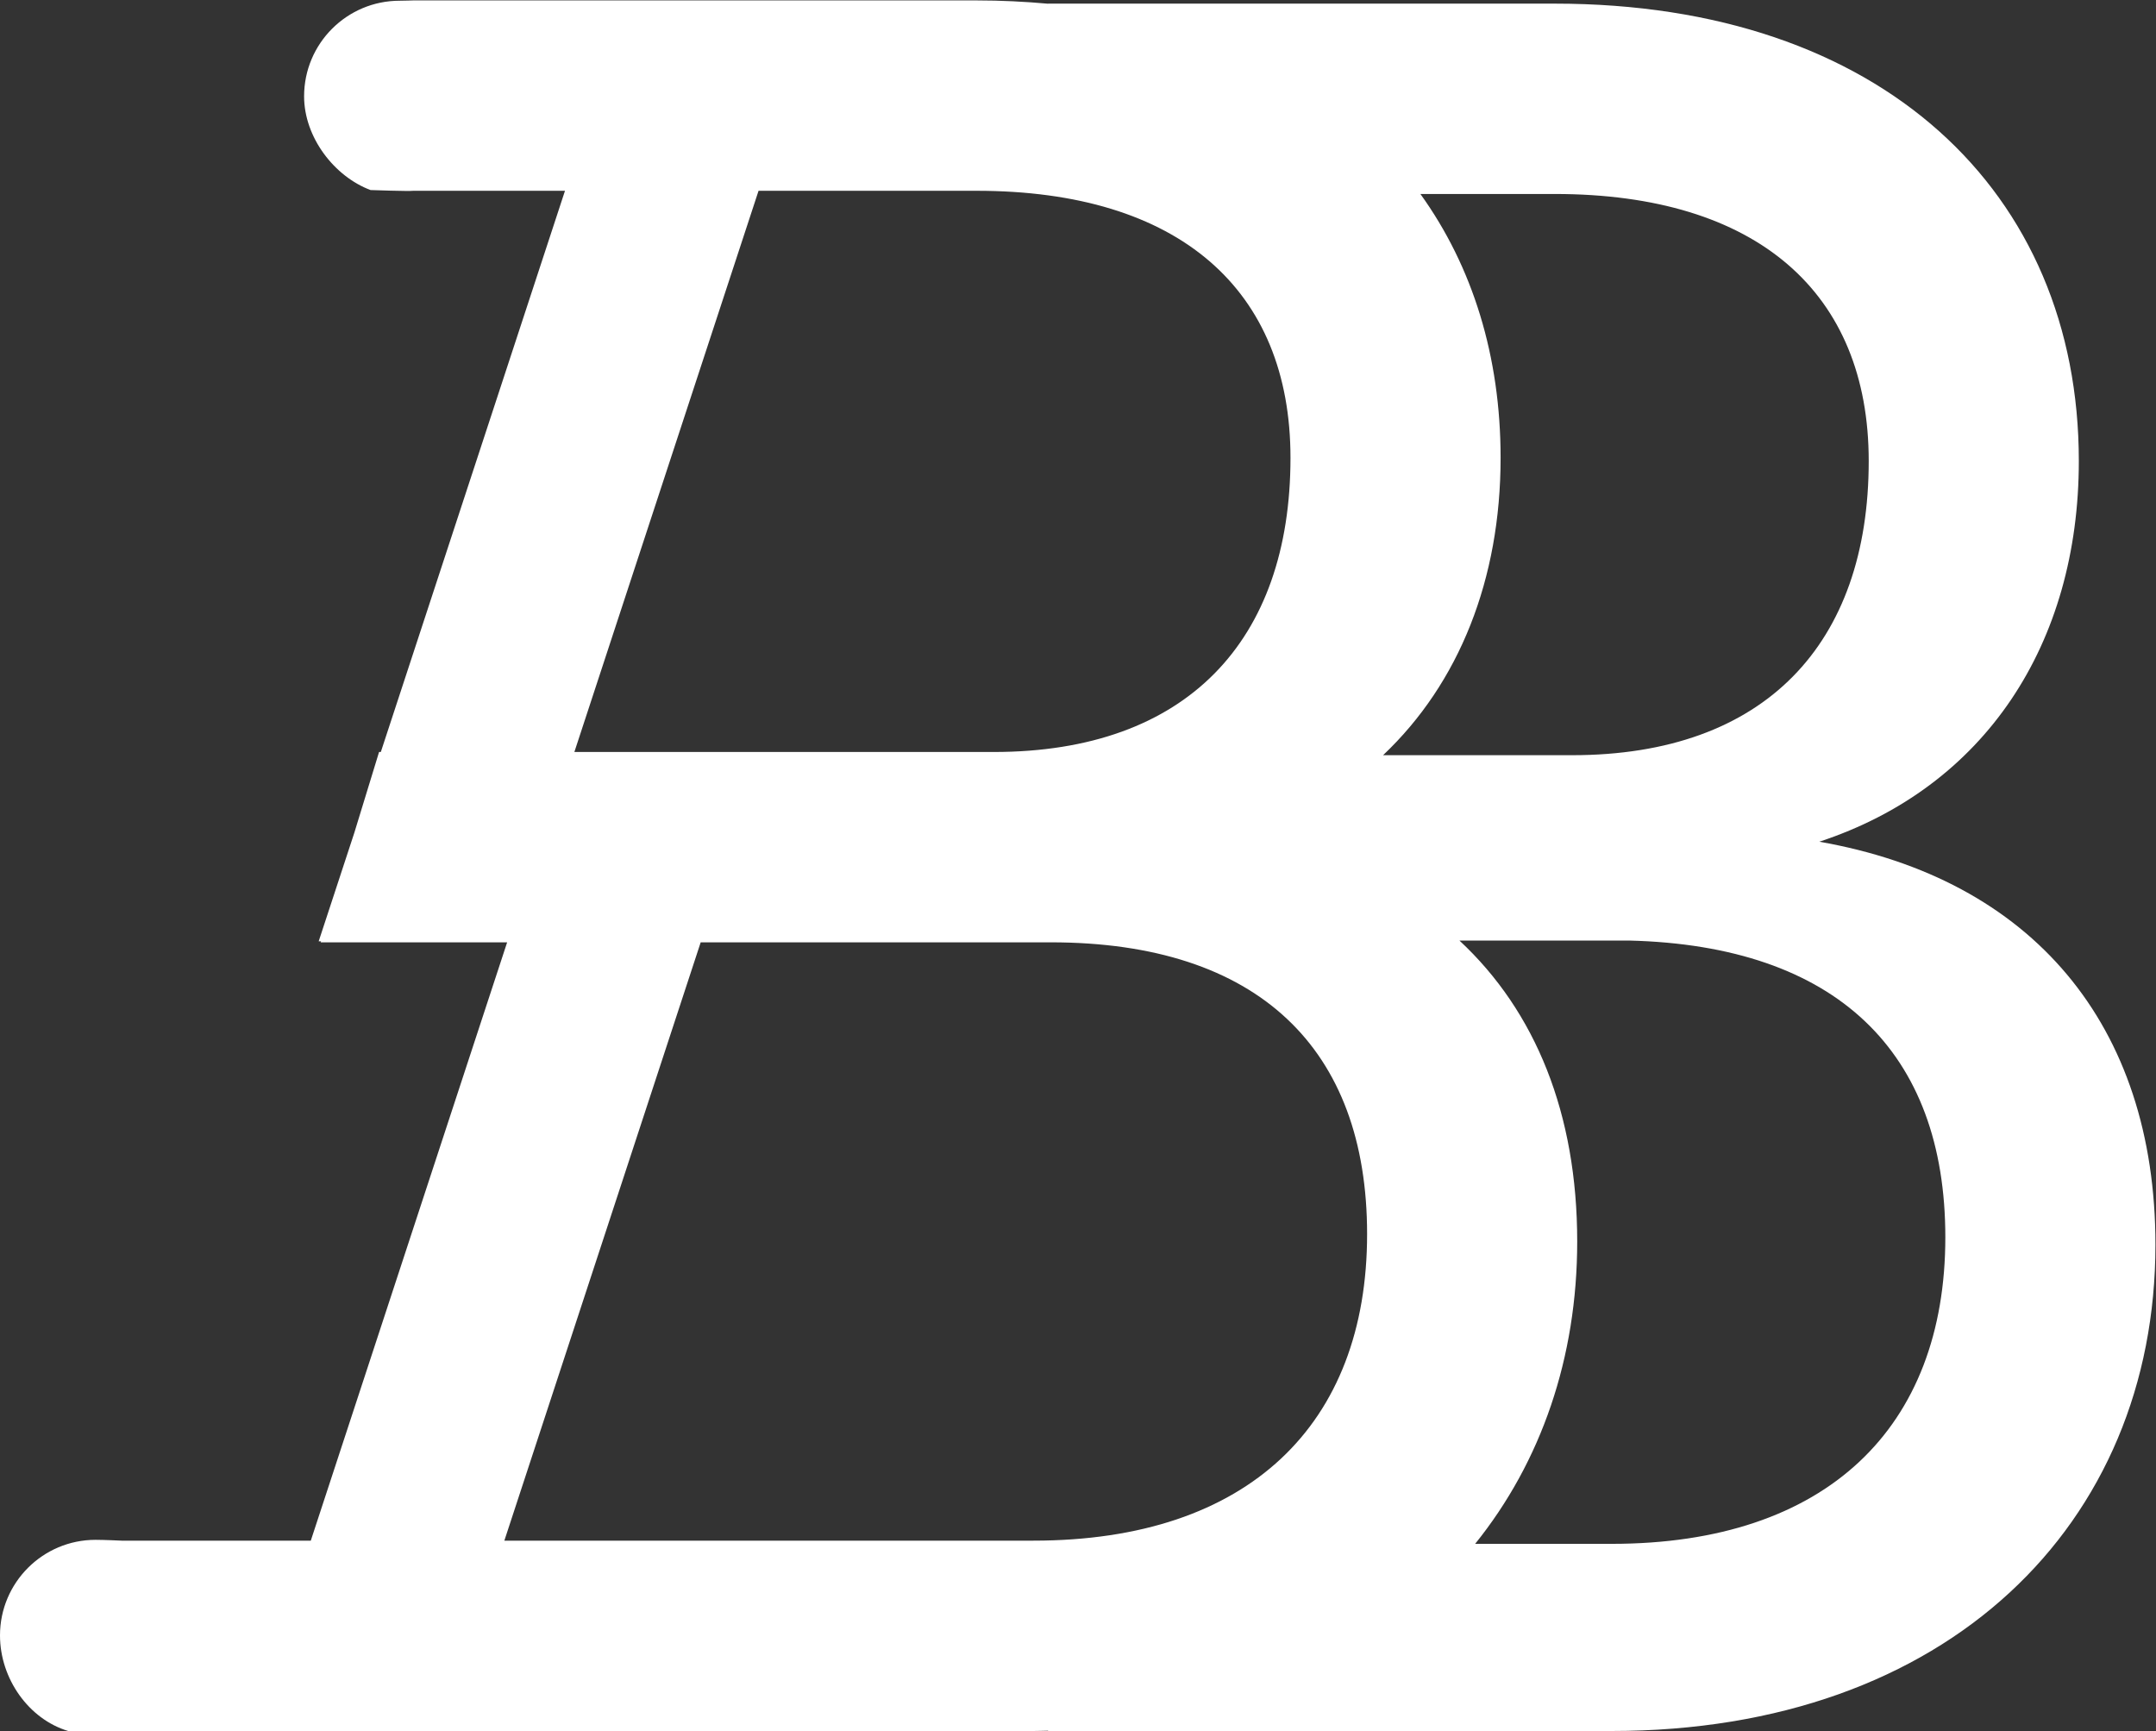 <?xml version="1.0" encoding="UTF-8" standalone="no"?>
<svg
   xmlns:dc="http://purl.org/dc/elements/1.1/"
   xmlns:cc="http://creativecommons.org/ns#"
   xmlns:rdf="http://www.w3.org/1999/02/22-rdf-syntax-ns#"
   xmlns:svg="http://www.w3.org/2000/svg"
   xmlns="http://www.w3.org/2000/svg"
   viewBox="0 0 65.72 52.76"
   height="52.76"
   width="65.72"
   xml:space="preserve"
   id="svg2"
   version="1.1"><rect x="0" y="0" width="65.72" height="52.76" fill="#333333" stroke="none"/><defs
     id="defs6" /><g
     transform="matrix(1.333,0,0,-1.333,0,52.76)"
     id="g10"><g
       transform="scale(0.1)"
       id="g12"><path
         id="path14"
         style="fill:#ffffff;fill-opacity:1;fill-rule:nonzero;stroke:none"
         d="m 368.539,42.793 h -31.211 c 15.117,18.77 23.34,42.578 23.34,69.133 0,29.16 -9.492,52.594 -26.934,68.816 h 38.75 c 47.481,-1.152 72.364,-25.461 72.364,-67.851 0,-43.528 -27.149,-70.098 -76.309,-70.098 m -43.73,308.652 h 30.722 c 46.348,0 71.797,-22.613 71.797,-61.054 0,-41.832 -23.75,-67.27 -67.832,-67.27 h -43.223 c 17.422,16.488 26.875,40.254 26.875,68 0,23.18 -6.386,43.719 -18.339,60.324 M 236.316,43.523 H 115.332 L 160.23,180.332 h 80.04 c 47.488,0 72.351,-24.316 72.351,-66.711 0,-43.523 -27.129,-70.098 -76.305,-70.098 M 173.461,352.176 h 49.855 c 46.356,0 71.786,-22.61 71.786,-61.055 0,-41.828 -23.731,-67.266 -67.832,-67.266 H 131.344 Z M 416.02,203.336 c 37.871,12.434 59.355,45.223 59.355,87.055 0,61.621 -45.234,104.578 -119.844,104.578 H 239.664 v -0.02 c -5.285,0.481 -10.723,0.754 -16.348,0.754 H 187.75 143.484 94.445 c 0,0 -2.039,-0.07 -3.047,-0.07 -12.07,0 -21.859,-9.785 -21.859,-21.856 0,-9.375 6.902,-18.328 15.195,-21.433 0,0 8.777,-0.313 9.805,-0.168 H 129.199 L 87.086,223.855 H 86.684 L 81.027,205.391 72.875,180.566 h 0.539 l -0.074,-0.234 H 115.969 L 71.07,43.523 H 27.824 c 0,0 -3.961,0.188 -5.969,0.188 C 9.785,43.711 0,33.926 0,21.855 0,11.965 6.578,2.695 15.594,0 h 41.188 44.266 135.269 c 1.129,0 2.231,0.051 3.348,0.066 L 239.664,0 h 128.875 c 76.875,0 124.356,47.312 124.356,111.191 0,50.313 -28.262,83.668 -76.875,92.145" /></g></g></svg>